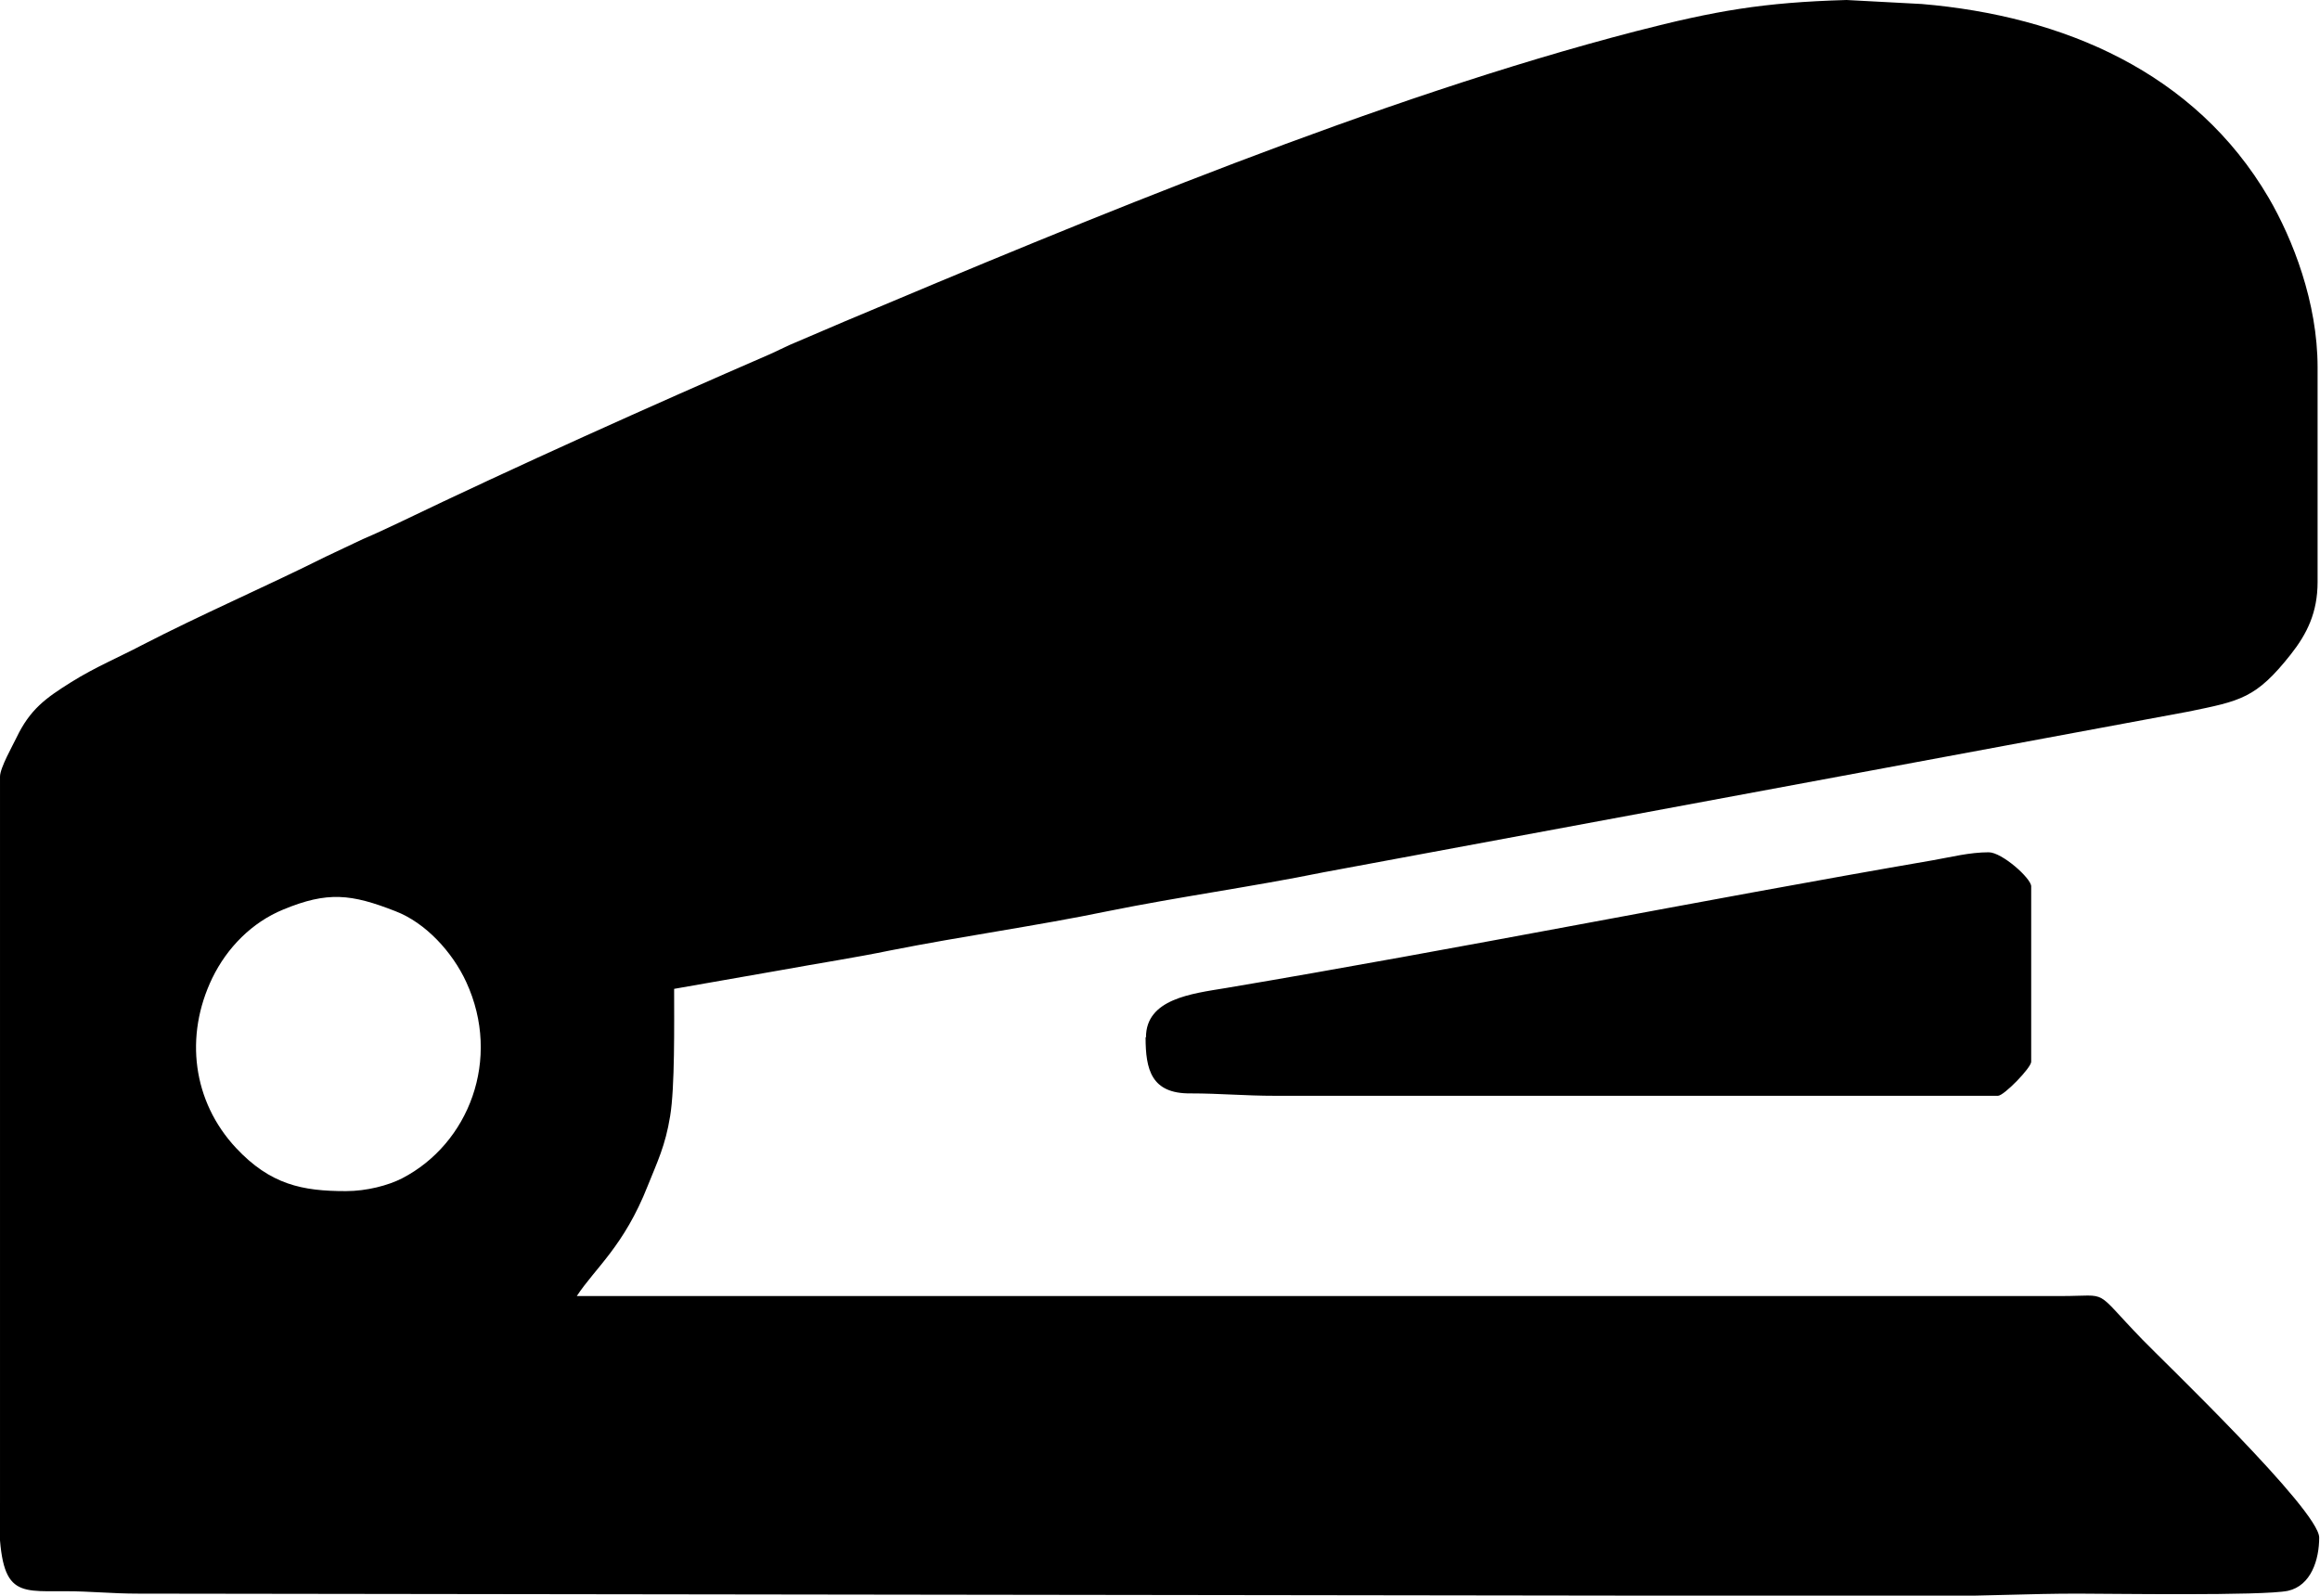 <svg xmlns="http://www.w3.org/2000/svg" width="42.613" height="29.311" viewBox="0 0 57.92 39.84" shape-rendering="geometricPrecision" text-rendering="geometricPrecision" image-rendering="optimizeQuality" fill-rule="evenodd" clip-rule="evenodd"><path d="M8.63 29.74c-1.08 0-1.88-.16-2.74-1.08-1.08-1.16-1.29-2.79-.59-4.24.37-.76.99-1.39 1.77-1.71 1.11-.46 1.7-.39 2.8.04.76.29 1.43 1.03 1.77 1.77.89 1.93.06 4.04-1.6 4.9-.35.18-.89.32-1.4.32zM0 37.53V19.39c0-.22.32-.78.41-.97.34-.71.73-.99 1.37-1.39.59-.37 1.21-.63 1.76-.92 1.47-.76 3.11-1.47 4.59-2.21l.93-.44c.33-.14.58-.26.9-.41 2.91-1.4 6.32-2.93 9.27-4.21.2-.09.29-.14.49-.23l1.38-.59C27.16 5.47 34.4 2.45 40.84.78 42.82.27 44.01.06 46.1 0l1.88.1c3.53.3 6.82 1.7 8.66 4.84.6 1.03 1.22 2.61 1.22 4.23v5.36c0 .76-.26 1.29-.67 1.81-.87 1.1-1.25 1.16-2.57 1.43l-21.58 4.01c-1.77.36-3.6.61-5.38.97-1.79.37-3.61.62-5.43.98-.87.18-1.79.32-2.72.49l-2.68.47c0 .88.02 2.46-.1 3.18-.12.74-.32 1.14-.56 1.74-.59 1.5-1.31 2.05-1.77 2.75h37.06c1.24 0 .77-.21 2.02 1.08.48.5 4.42 4.27 4.42 4.95 0 .55-.2 1.2-.78 1.33-.62.13-4.5.07-5.25.07-1.23 0-2.25.06-3.49.06l-44.92-.06c-.69 0-1.19-.06-1.83-.06-1.28 0-1.66.13-1.66-2.19zM28.6 25.9c0 .8.14 1.41 1.12 1.4.74 0 1.34.06 2.13.06h18.03c.15 0 .83-.7.83-.85v-4.38c0-.2-.73-.85-1.06-.85-.48 0-.94.12-1.4.2-5.86 1.01-11.83 2.21-17.65 3.19-.85.14-1.99.27-1.99 1.23z"/></svg>